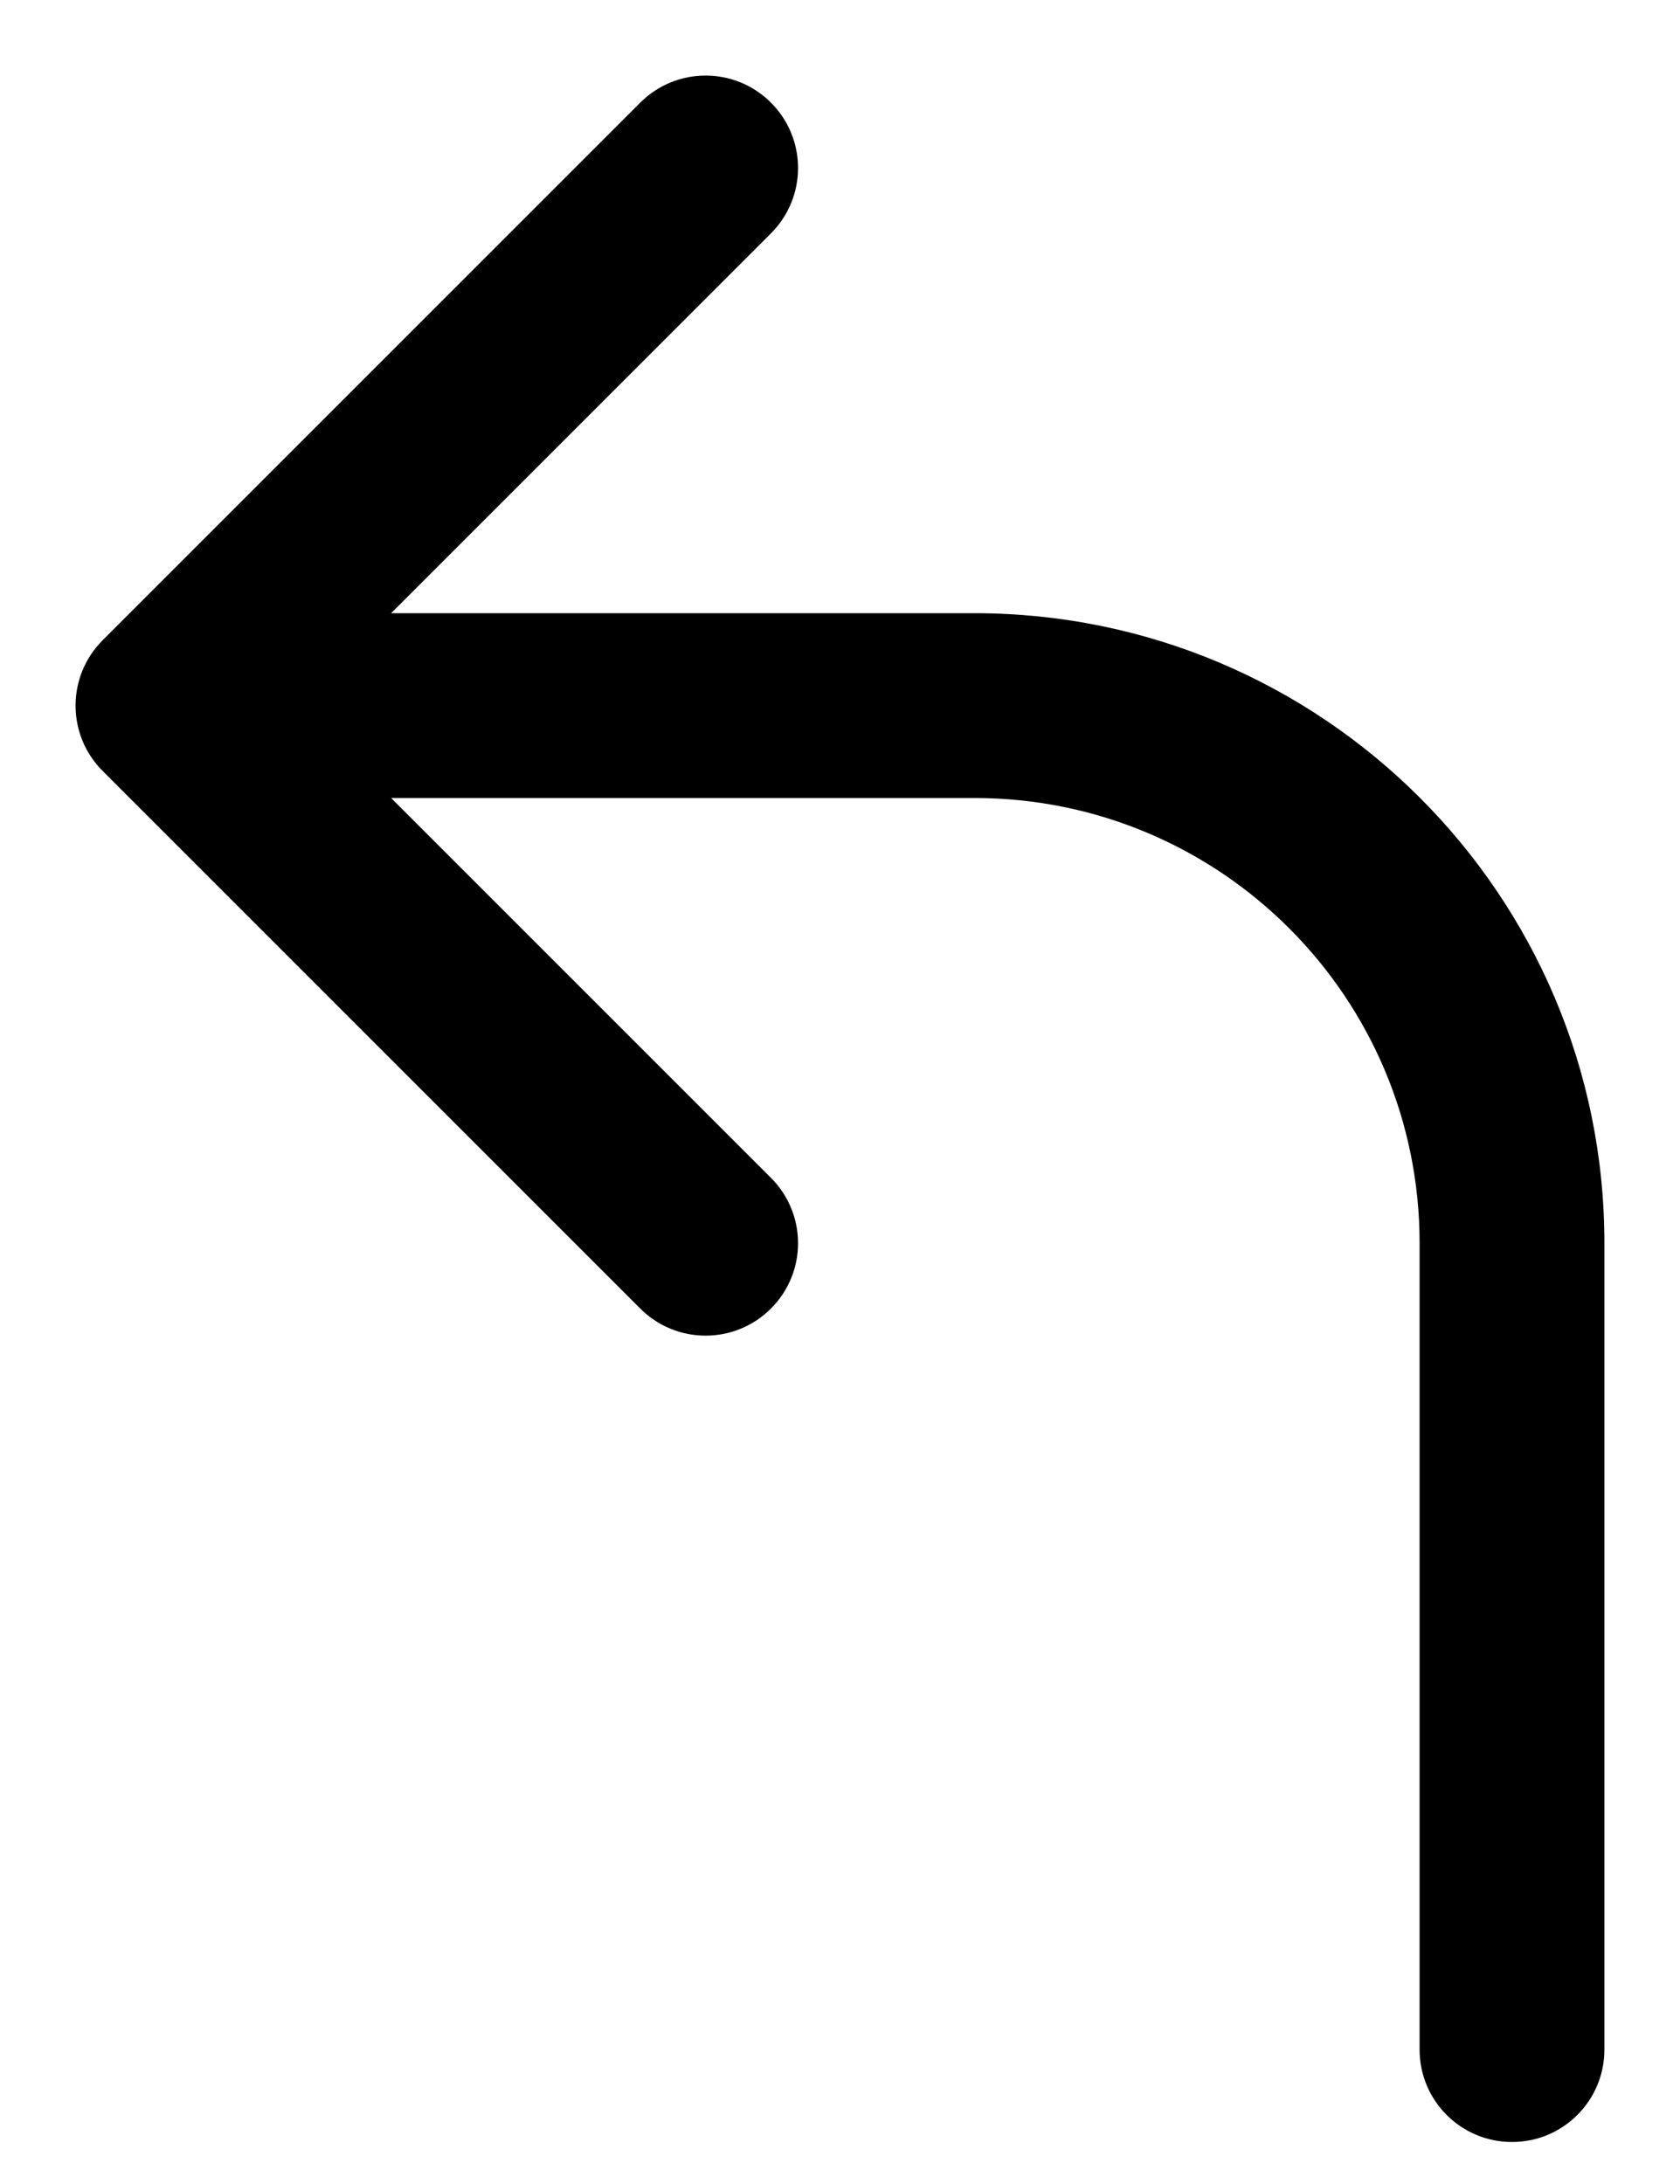 <svg width="10" height="13" viewBox="0 0 10 13" fill="none" xmlns="http://www.w3.org/2000/svg">
<path d="M8.45 12.2C8.45 12.504 8.696 12.75 9 12.75C9.304 12.75 9.55 12.504 9.55 12.2H8.45ZM1 4.2L0.611 3.811C0.396 4.026 0.396 4.374 0.611 4.589L1 4.2ZM4.589 1.389C4.804 1.174 4.804 0.826 4.589 0.611C4.374 0.396 4.026 0.396 3.811 0.611L4.589 1.389ZM3.811 7.789C4.026 8.004 4.374 8.004 4.589 7.789C4.804 7.574 4.804 7.226 4.589 7.011L3.811 7.789ZM9.55 12.2V7.4H8.45V12.2H9.55ZM5.8 3.65H1V4.75H5.8V3.65ZM1.389 4.589L4.589 1.389L3.811 0.611L0.611 3.811L1.389 4.589ZM0.611 4.589L3.811 7.789L4.589 7.011L1.389 3.811L0.611 4.589ZM9.55 7.4C9.55 5.329 7.871 3.65 5.8 3.65V4.75C7.264 4.75 8.45 5.936 8.45 7.4H9.55Z" fill="currentColor"/>
</svg>
